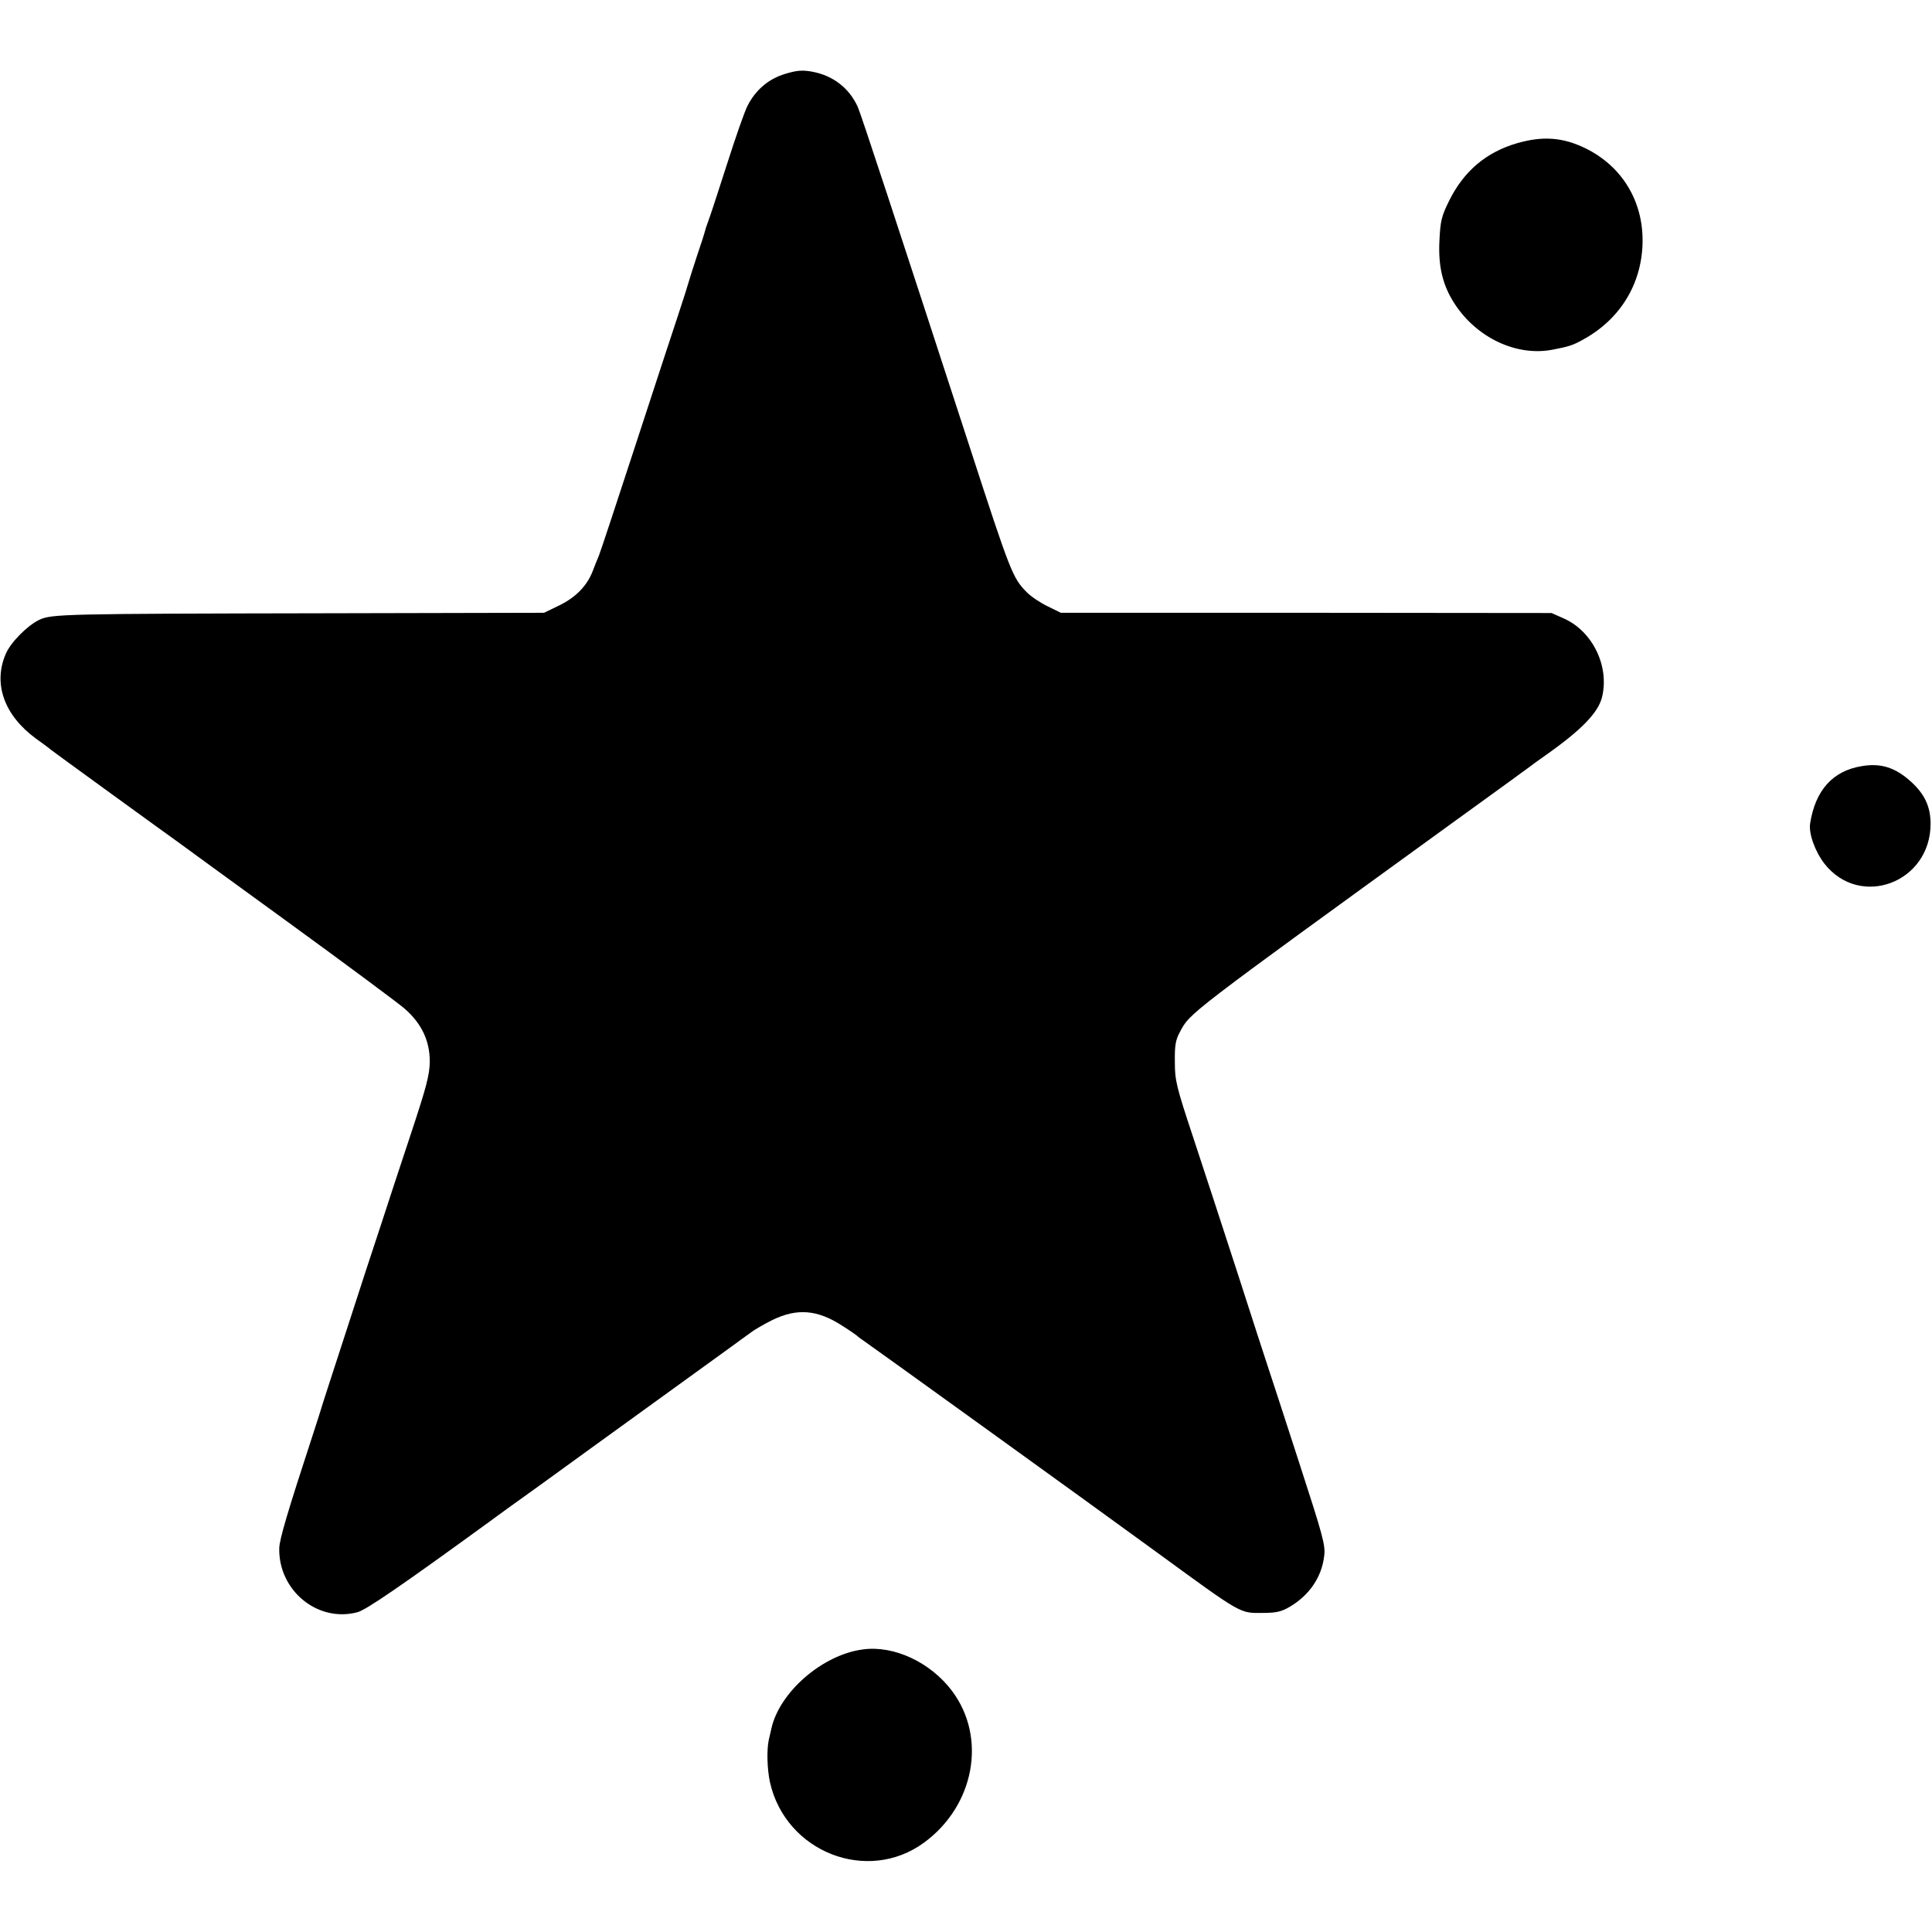 <?xml version="1.0" standalone="no"?>
<!DOCTYPE svg PUBLIC "-//W3C//DTD SVG 20010904//EN"
 "http://www.w3.org/TR/2001/REC-SVG-20010904/DTD/svg10.dtd">
<svg version="1.0" xmlns="http://www.w3.org/2000/svg"
 width="815pt" height="815pt" viewBox="0 0 815 815"
 preserveAspectRatio="xMidYMid meet">
<g transform="translate(0,815) scale(0.1,-0.1)"
fill="#000000" stroke="none">
<path d="M3311 7838 c-69 -21 -123 -67 -157 -133 -12 -22 -51 -134 -88 -250
-37 -115 -72 -223 -79 -240 -6 -16 -12 -34 -13 -40 -1 -5 -16 -53 -34 -105
-17 -52 -33 -102 -35 -110 -2 -8 -21 -69 -43 -135 -22 -66 -104 -316 -182
-555 -78 -239 -147 -448 -154 -465 -7 -16 -19 -46 -26 -65 -24 -61 -70 -109
-139 -143 l-66 -32 -910 -2 c-1121 -2 -1167 -3 -1220 -28 -50 -24 -121 -96
-141 -144 -54 -126 -6 -259 128 -357 29 -21 58 -42 63 -47 6 -5 123 -90 262
-191 138 -100 262 -190 275 -199 13 -10 221 -161 463 -337 242 -176 463 -340
492 -365 71 -62 106 -135 106 -223 -1 -57 -13 -104 -82 -312 -45 -135 -101
-306 -125 -380 -25 -74 -91 -277 -147 -450 -56 -173 -104 -319 -105 -325 -1
-5 -16 -50 -32 -100 -109 -333 -143 -448 -144 -486 -4 -178 162 -315 330 -270
37 10 183 110 561 385 46 34 100 73 120 87 20 14 153 110 296 214 242 175 482
349 600 434 27 20 63 46 80 58 16 13 58 37 92 54 104 51 190 45 295 -23 35
-22 65 -43 68 -47 3 -3 13 -10 22 -16 13 -8 958 -689 1243 -897 356 -260 345
-253 441 -252 58 0 79 5 115 26 83 49 135 126 145 215 6 44 -6 86 -106 394
-61 189 -120 369 -130 399 -10 30 -68 208 -128 395 -61 187 -145 446 -188 575
-72 217 -78 242 -78 320 -1 69 3 93 21 126 43 82 26 68 1168 896 165 119 305
221 310 225 6 5 35 26 65 47 152 107 222 180 238 245 32 131 -40 278 -161 332
l-52 23 -1035 1 -1035 0 -57 28 c-31 15 -71 42 -88 60 -58 59 -68 84 -238 607
-312 958 -460 1409 -474 1440 -37 80 -105 132 -194 148 -41 7 -64 5 -113 -10z"/>
<path d="M6400 7546 c-131 -38 -225 -118 -287 -243 -32 -65 -37 -84 -41 -171
-5 -106 14 -185 62 -260 93 -146 263 -227 416 -197 68 13 87 19 129 43 155 85
246 233 250 407 4 175 -86 324 -242 400 -95 46 -179 52 -287 21z"/>
<path d="M7853 4918 c-122 -20 -195 -102 -217 -241 -7 -42 20 -118 60 -170
150 -192 448 -81 448 168 0 72 -25 125 -82 177 -67 61 -129 80 -209 66z"/>
<path d="M3640 1192 c-170 -22 -352 -180 -386 -334 -3 -13 -8 -34 -11 -48 -9
-42 -7 -122 5 -178 66 -295 411 -430 650 -255 213 156 266 443 118 640 -91
121 -245 193 -376 175z"/>
</g>
</svg>
